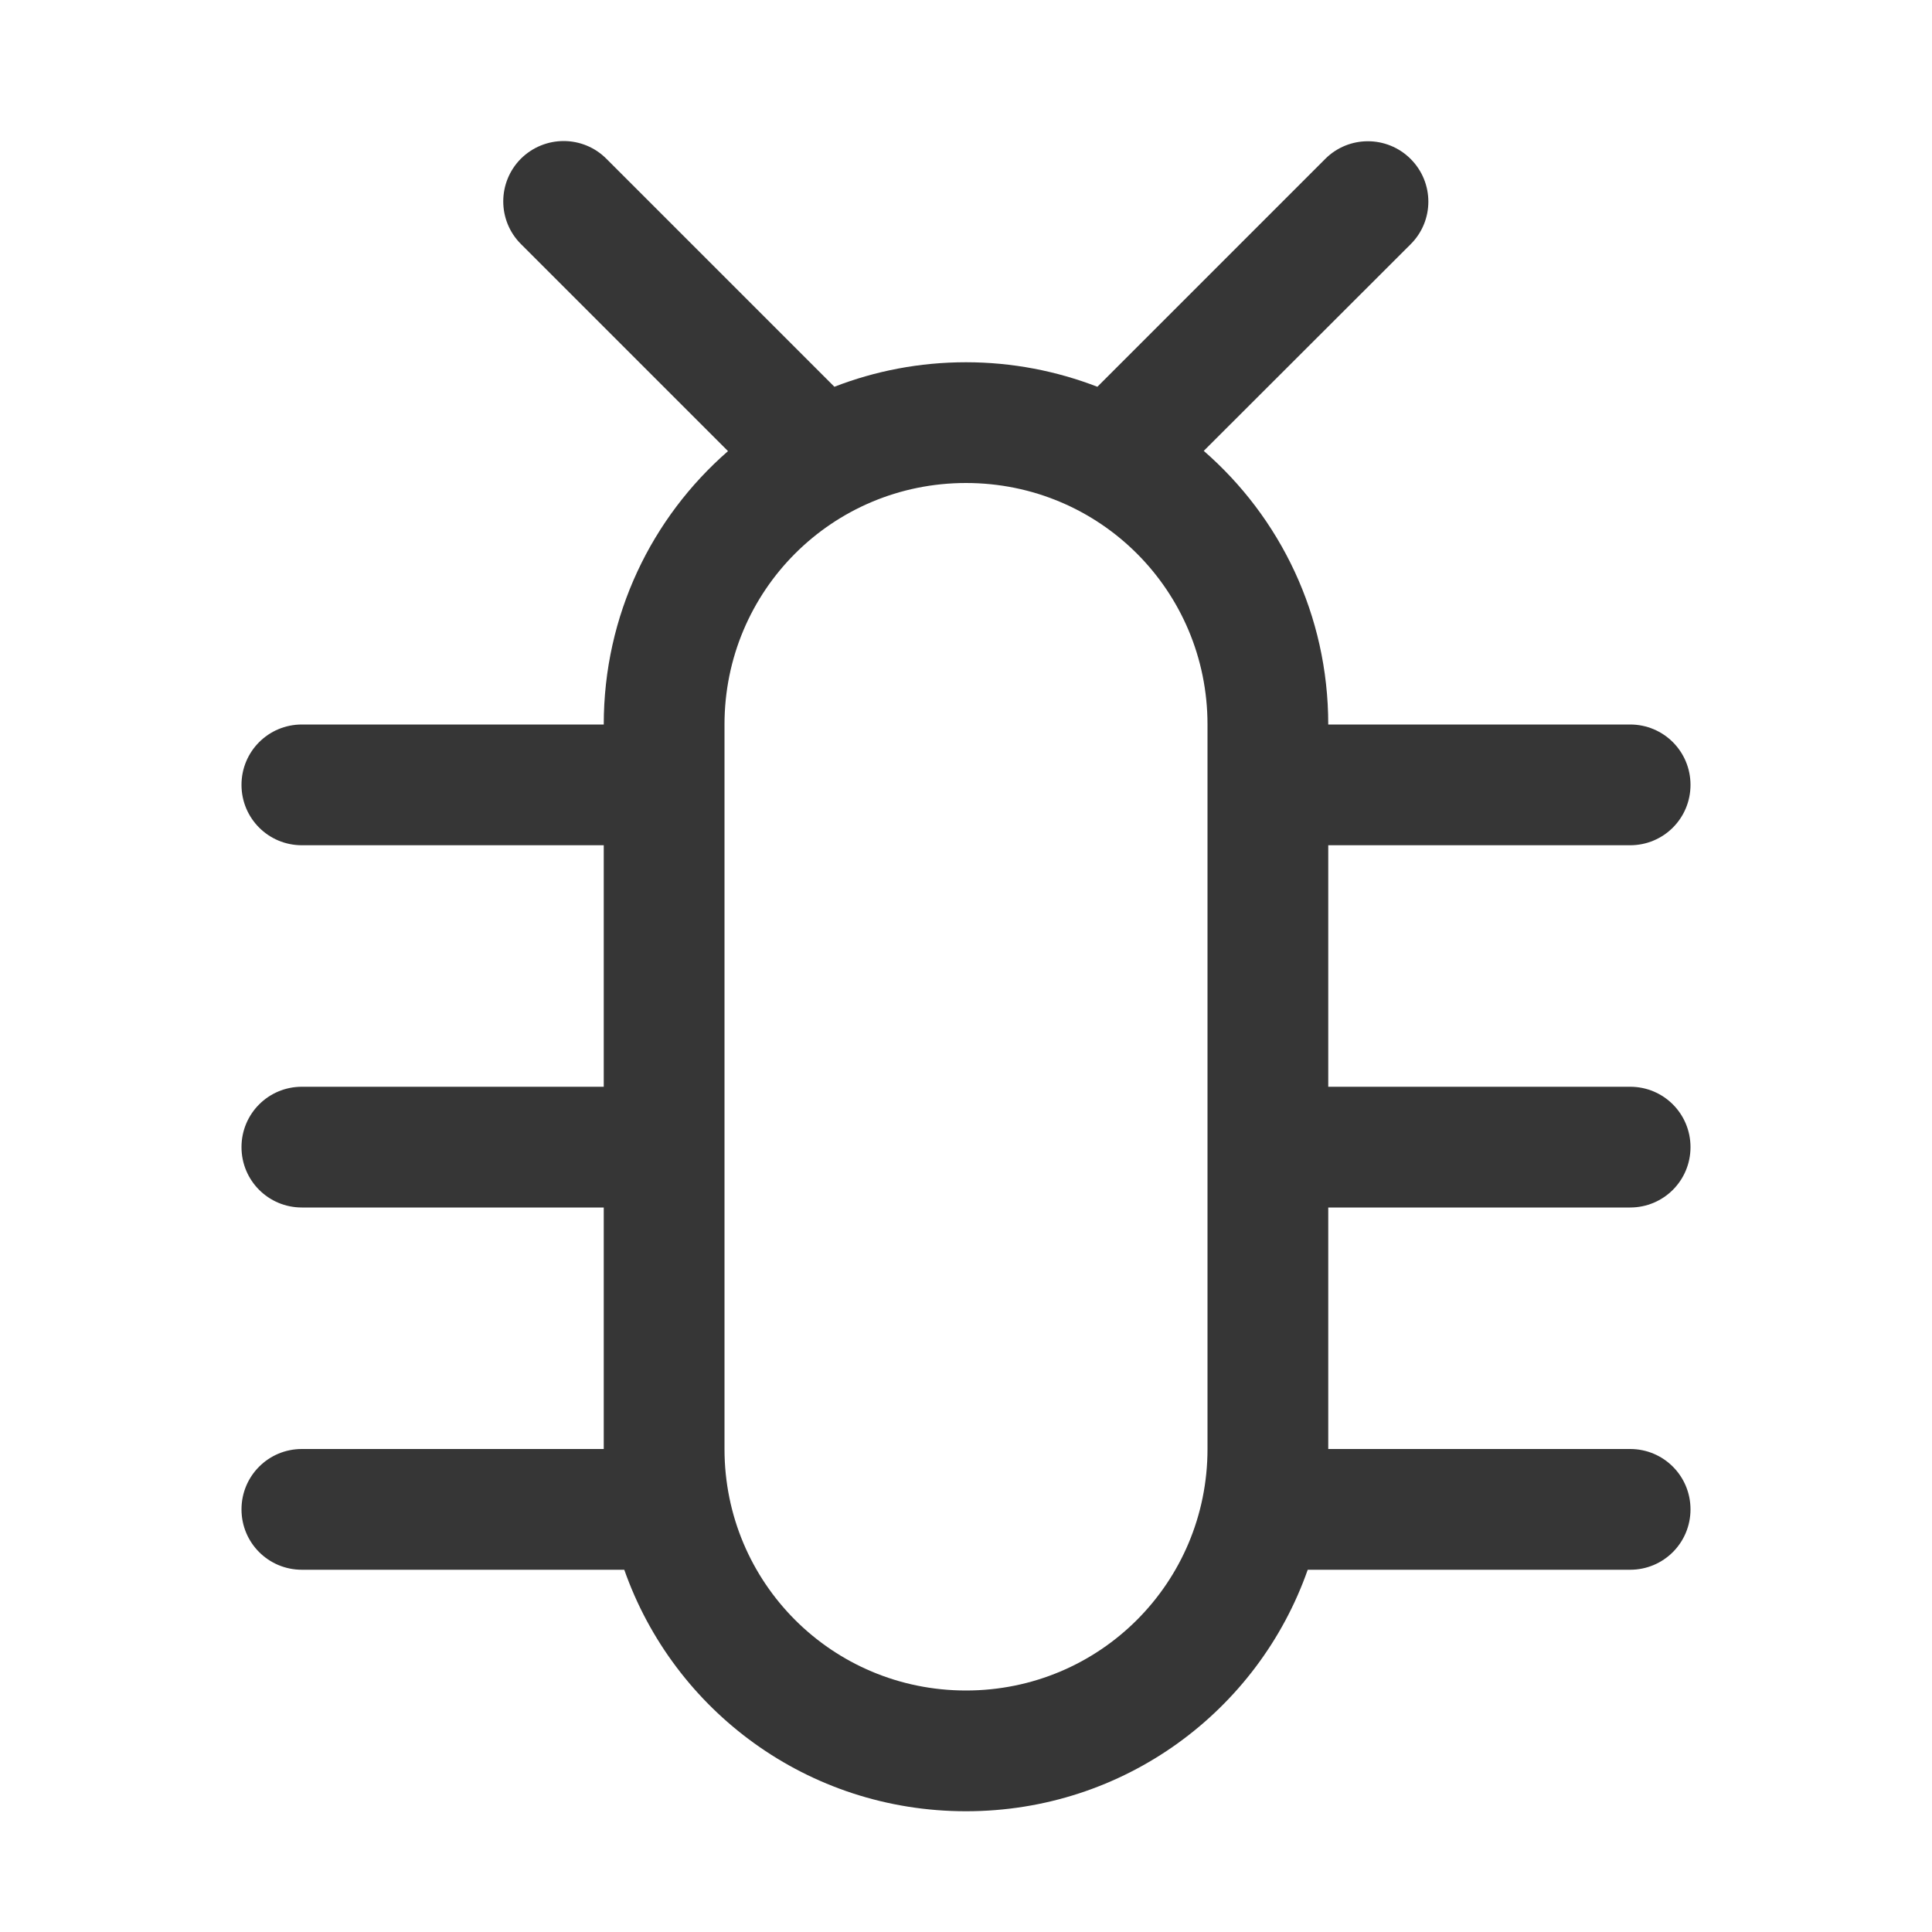 <?xml version="1.0" encoding="UTF-8" standalone="no"?>
<svg
   version="1.1"
   viewBox="0 0 16 16"
   id="svg1"
   sodipodi:docname="bug-symbolic.svg"
   inkscape:version="1.4.2 (ebf0e940d0, 2025-05-08)"
   xmlns:inkscape="http://www.inkscape.org/namespaces/inkscape"
   xmlns:sodipodi="http://sodipodi.sourceforge.net/DTD/sodipodi-0.dtd"
   xmlns="http://www.w3.org/2000/svg"
   xmlns:svg="http://www.w3.org/2000/svg">
  <defs
     id="defs1">
     <style id="current-color-scheme" type="text/css">
        .ColorScheme-Text { color:#363636; }
     </style>
  </defs>
  <sodipodi:namedview
     id="namedview1"
     pagecolor="#ffffff"
     bordercolor="#000000"
     borderopacity="0.25"
     inkscape:showpageshadow="2"
     inkscape:pageopacity="0.0"
     inkscape:pagecheckerboard="0"
     inkscape:deskcolor="#d1d1d1"
     inkscape:zoom="49.6875"
     inkscape:cx="8"
     inkscape:cy="8"
     inkscape:window-width="1920"
     inkscape:window-height="1010"
     inkscape:window-x="0"
     inkscape:window-y="0"
     inkscape:window-maximized="1"
     inkscape:current-layer="svg1" />
  <path
     id="path1"
     style="fill:currentColor"
     class="ColorScheme-Text"
     d="M 4.668 1.168 C 4.54 1.168 4.412 1.217 4.314 1.314 C 4.119 1.51 4.119 1.826 4.314 2.021 L 6.029 3.736 C 5.398 4.286 5 5.094 5 6 L 2.5 6 C 2.223 6 2 6.223 2 6.5 C 2 6.777 2.223 7 2.5 7 L 5 7 L 5 9 L 2.5 9 C 2.223 9 2 9.223 2 9.5 C 2 9.777 2.223 10 2.5 10 L 5 10 L 5 12 L 2.5 12 C 2.223 12 2 12.223 2 12.5 C 2 12.777 2.223 13 2.5 13 L 5.17 13 C 5.58 14.167 6.689 15 8 15 C 9.311 15 10.42 14.167 10.83 13 L 13.5 13 C 13.777 13 14 12.777 14 12.5 C 14 12.223 13.777 12 13.5 12 L 11 12 L 11 10 L 13.5 10 C 13.777 10 14 9.777 14 9.5 C 14 9.223 13.777 9 13.5 9 L 11 9 L 11 7 L 13.5 7 C 13.777 7 14 6.777 14 6.5 C 14 6.223 13.777 6 13.5 6 L 11 6 C 11 5.093 10.601 4.284 9.969 3.734 L 11.682 2.023 C 11.878 1.828 11.878 1.512 11.682 1.316 C 11.486 1.121 11.17 1.121 10.975 1.316 L 9.088 3.203 C 8.751 3.073 8.384 3 8 3 C 7.615 3 7.248 3.072 6.91 3.203 L 5.021 1.314 C 4.924 1.217 4.796 1.168 4.668 1.168 z M 8 4 C 9.108 4 10 4.892 10 6 L 10 12 C 10 13.108 9.108 14 8 14 C 6.892 14 6 13.108 6 12 L 6 6 C 6 4.892 6.892 4 8 4 z " />
</svg>
